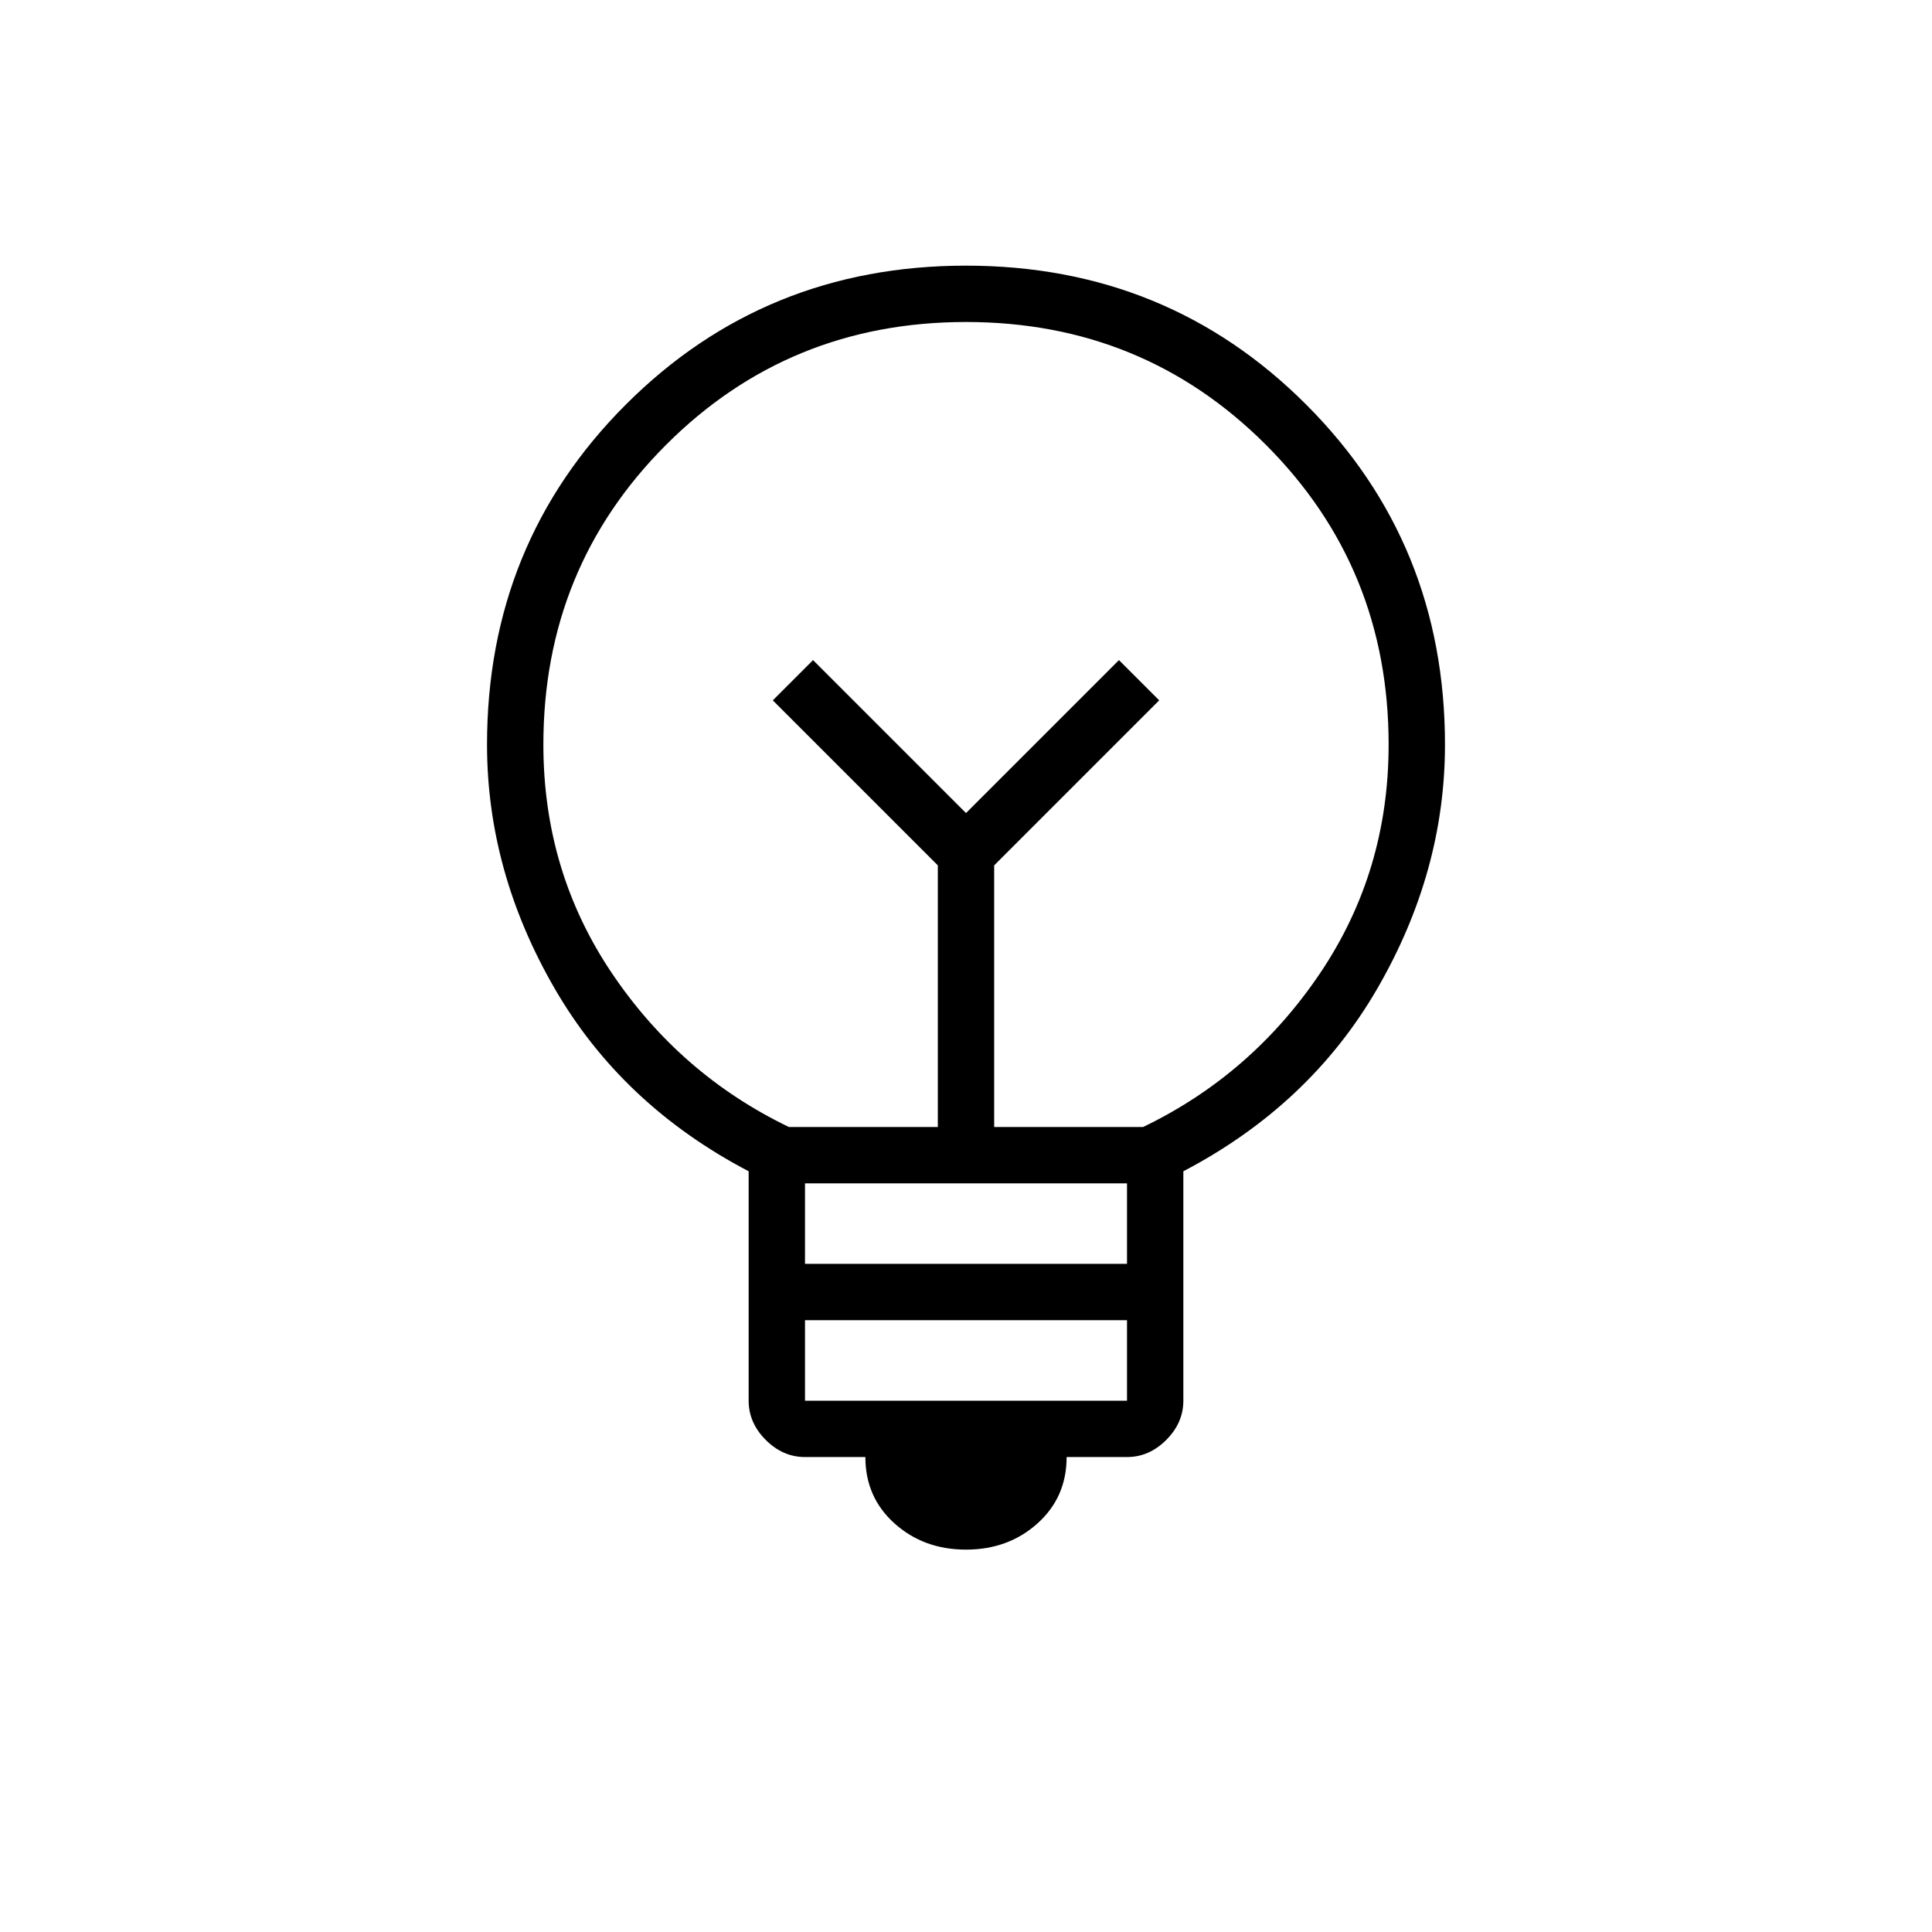 <svg xmlns="http://www.w3.org/2000/svg" height="24" viewBox="0 -960 960 960" width="24"><path d="M480-190q-21 0-35.5-13T430-236h-30q-11 0-19.5-8.5T372-264v-114q-63-33-96.5-91T242-590q0-100 69-169t169-69q100 0 169 69t69 169q0 63-33.5 121T588-378v114q0 11-8.5 19.5T560-236h-30q0 20-14.5 33T480-190Zm-80-74h160v-40H400v40Zm0-68h160v-40H400v40Zm-8-68h74v-130l-82-82 20-20 76 76 76-76 20 20-82 82v130h74q54-26 88-76.5T690-590q0-88-61-149t-149-61q-88 0-149 61t-61 149q0 63 34 113.5t88 76.5Zm88-156Zm0-44Z"/></svg>